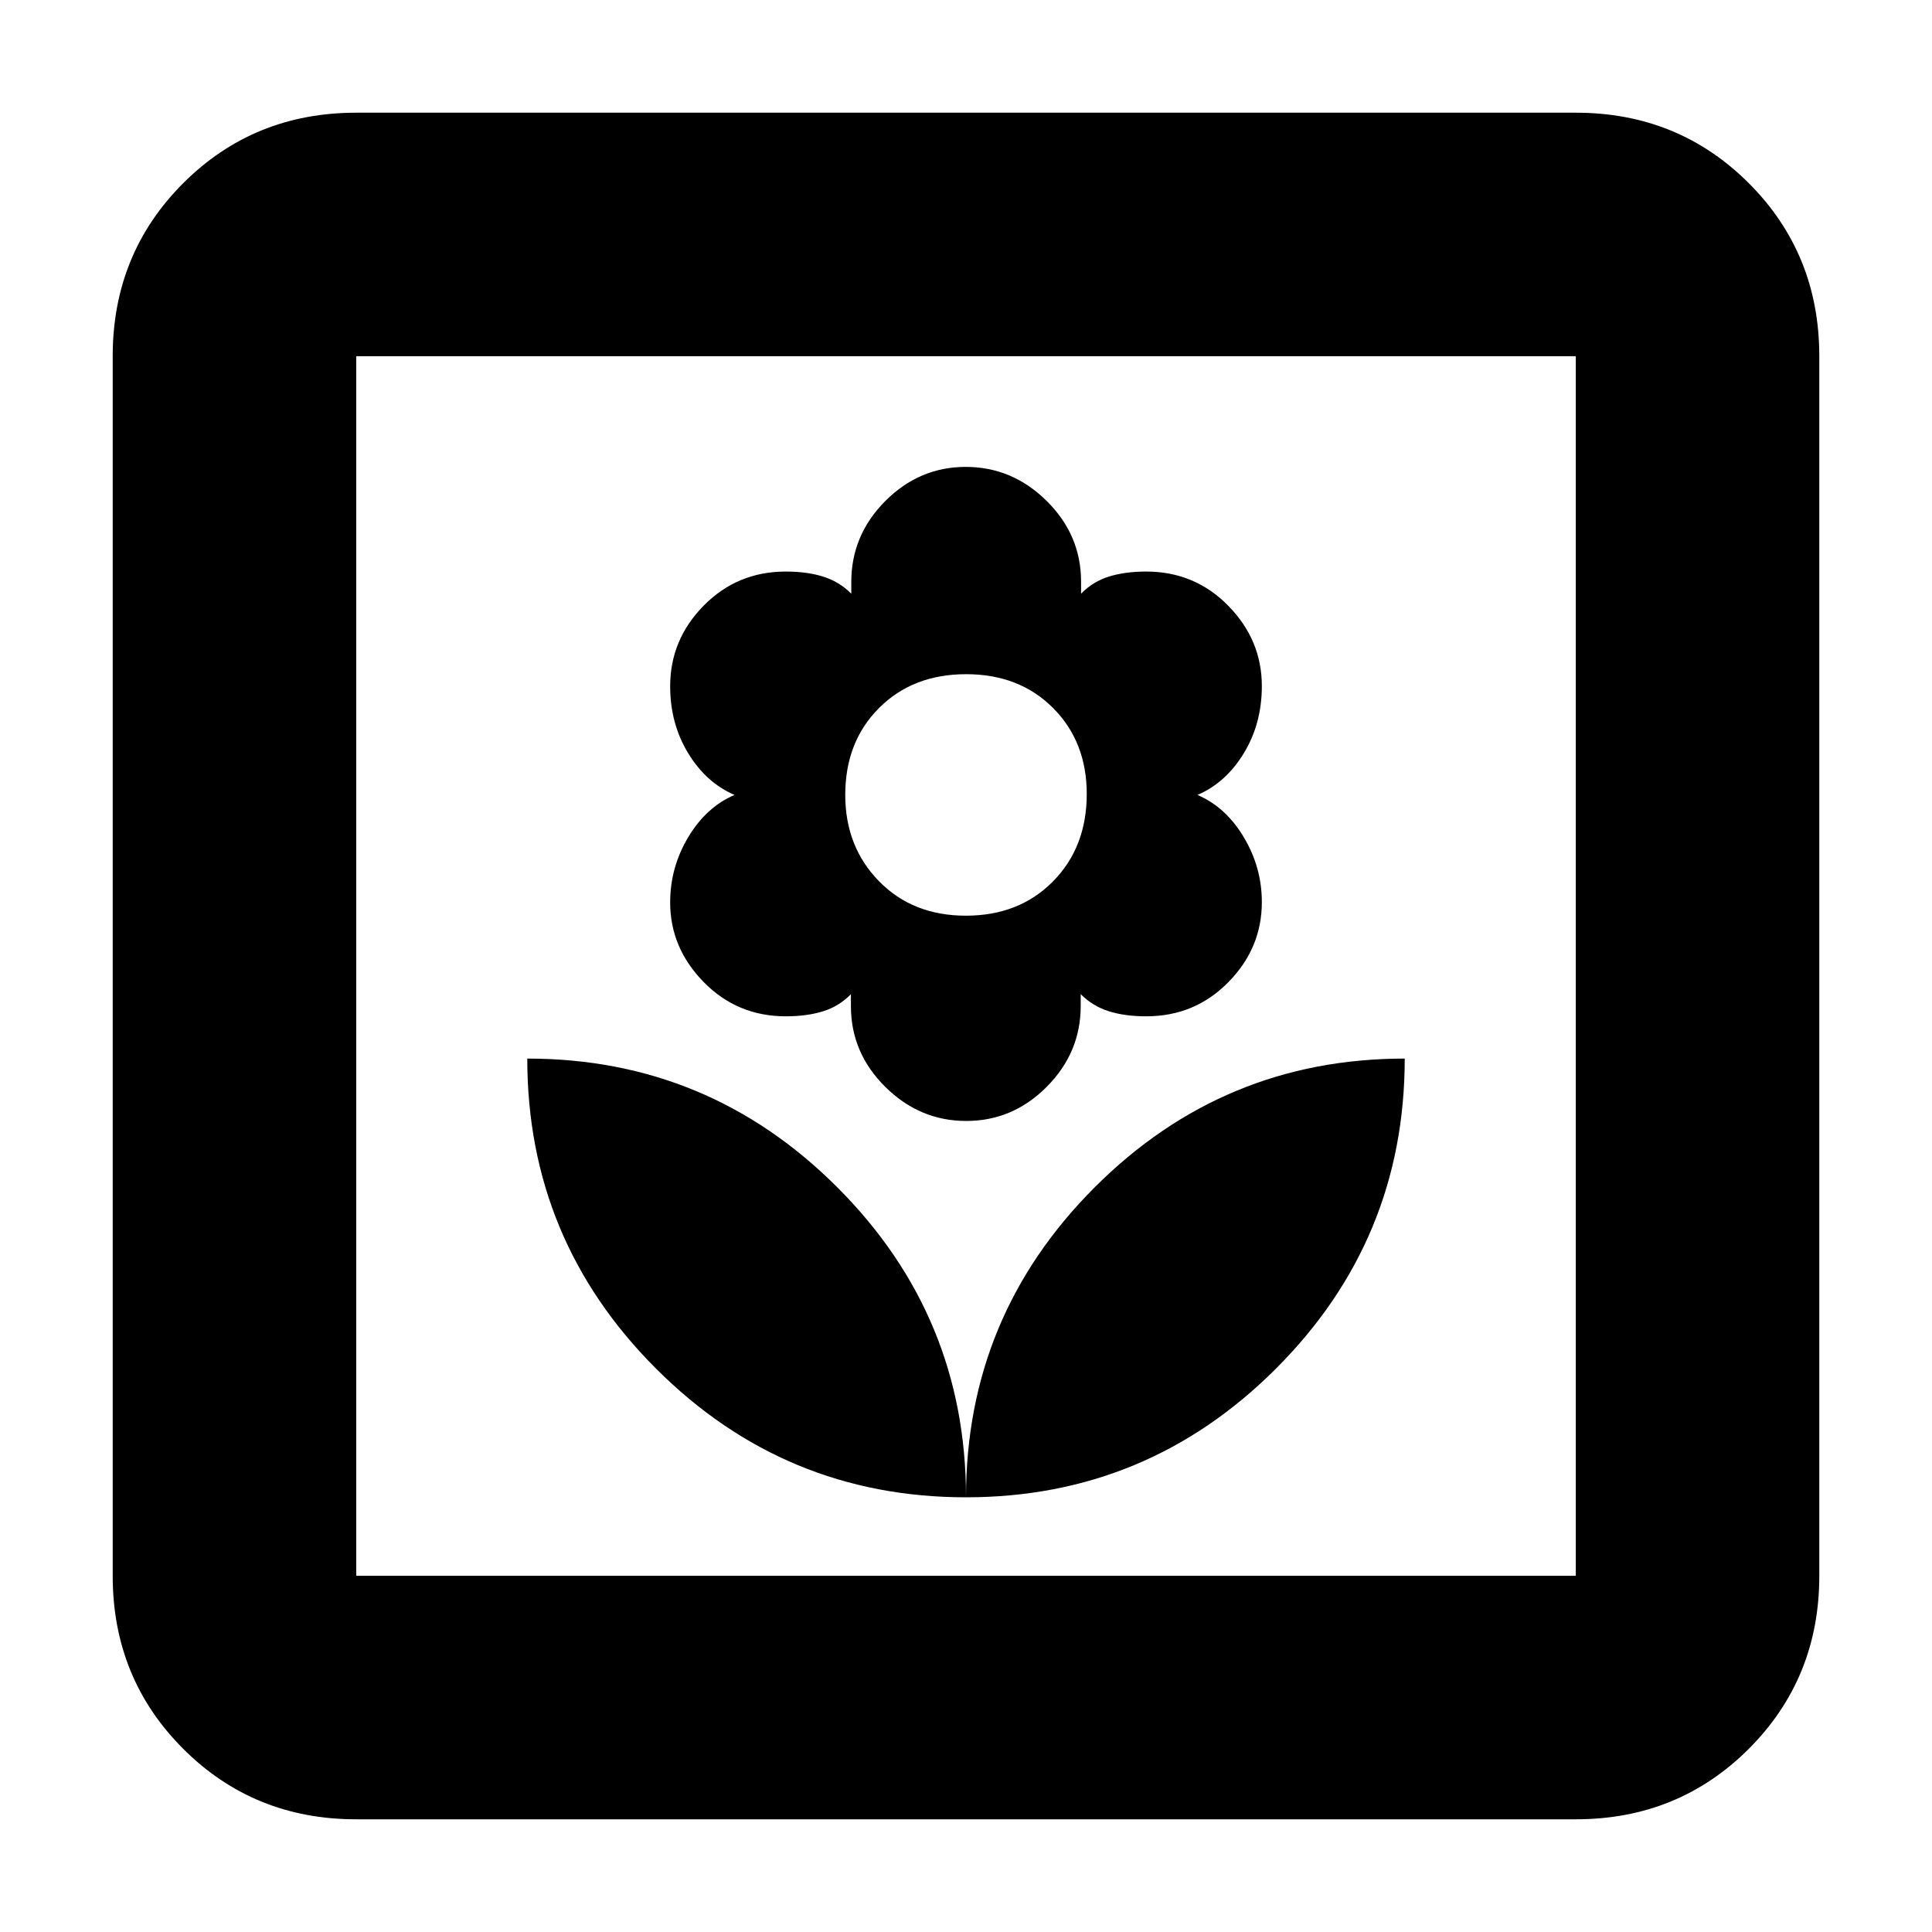 <svg xmlns="http://www.w3.org/2000/svg" height="24" viewBox="0 -960 960 960" width="24"><path d="M480-216q0-90.08-63.96-154.04Q352.08-434 262-434q0 90.08 63.96 154.04Q389.92-216 480-216Zm.11-187q23.12 0 40-16.97Q537-436.94 537-460.18V-466q6 6 14 8.5t18.55 2.5q24.09 0 40.77-16.92Q627-488.84 627-511.74q0-17.26-8.97-32.26-8.97-15-23.03-21 14.06-6 23.03-20.7t8.97-33.43Q627-642 610.32-659q-16.68-17-40.77-17-10.55 0-18.55 2.5t-13.82 8.5v-6q0-23.16-17.09-40.08Q503-728 479.89-728q-23.12 0-40 16.97Q423-694.06 423-670.82v5.82q-6-6-14-8.5t-18.55-2.5q-24.09 0-40.77 16.92Q333-642.16 333-619q0 18.6 8.97 33.3Q350.94-571 365-565q-14.06 6-23.03 21T333-511.61Q333-489 349.68-472t40.77 17q10.55 0 18.55-2.5t13.82-8.5v6q0 23.16 17.09 40.08Q457-403 480.11-403Zm-.17-102q-26.44 0-43.19-17.15Q420-539.31 420-565q0-26.42 16.81-43.21Q453.61-625 480.06-625q26.44 0 43.19 16.79Q540-591.42 540-565.49 540-539 523.19-522q-16.8 17-43.25 17Zm.06 289q90.08 0 154.04-63.96Q698-343.92 698-434q-90.08 0-154.04 63.96Q480-306.08 480-216ZM177-56q-50.94 0-85.97-35.03T56-177v-606q0-50.94 35.03-85.97T177-904h606q50.94 0 85.97 35.03T904-783v606q0 50.94-35.03 85.97T783-56H177Zm0-121h606v-606H177v606Zm0 0v-606 606Z"/></svg>